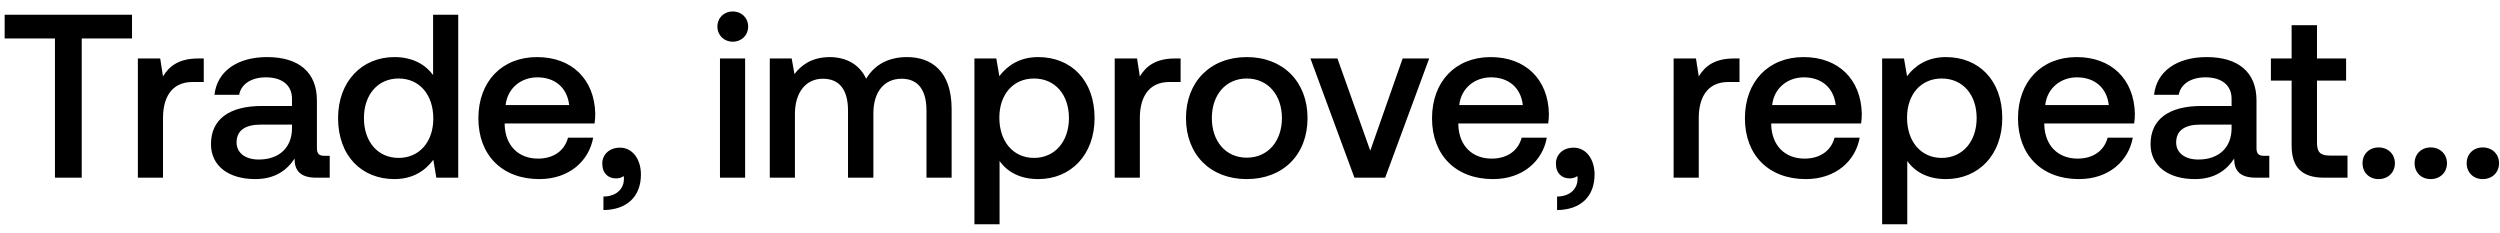 <svg width="204" height="19" viewBox="0 0 204 19" fill="none" xmlns="http://www.w3.org/2000/svg"><path d="M.38 3.138h4.104V14.5h2.185V3.138h4.104V1.2H.38v1.938zm15.79 1.634c-1.596 0-2.375.646-2.869 1.463l-.228-1.463H11.25V14.5h2.052V9.617c0-1.501.59-2.926 2.413-2.926h.912V4.772h-.456zm10.317 7.942c-.418 0-.627-.133-.627-.627V8.192c0-2.299-1.482-3.534-4.066-3.534-2.451 0-4.085 1.178-4.294 3.078h2.014c.152-.855.969-1.425 2.185-1.425 1.349 0 2.128.665 2.128 1.748v.589h-2.451c-2.717 0-4.161 1.121-4.161 3.116 0 1.805 1.482 2.85 3.61 2.85 1.577 0 2.565-.684 3.21-1.672 0 .969.457 1.558 1.787 1.558h1.083v-1.786h-.418zm-2.66-2.204c-.02 1.501-1.007 2.508-2.717 2.508-1.121 0-1.805-.57-1.805-1.387 0-.988.703-1.463 1.976-1.463h2.546v.342zm11.512-4.389c-.627-.855-1.672-1.463-3.154-1.463-2.64 0-4.598 1.976-4.598 4.978 0 3.116 1.957 4.978 4.598 4.978 1.54 0 2.546-.722 3.173-1.577l.247 1.463h1.786V1.2H35.34v4.921zm-2.812 6.764c-1.71 0-2.83-1.33-2.83-3.249 0-1.9 1.12-3.23 2.83-3.23s2.831 1.33 2.831 3.268c0 1.881-1.12 3.211-2.83 3.211zm11.487 1.729c2.413 0 4.047-1.463 4.389-3.382H46.35c-.285 1.083-1.197 1.71-2.451 1.71-1.615 0-2.66-1.083-2.717-2.736v-.133h7.334c.038-.266.057-.532.057-.779-.057-2.85-1.938-4.636-4.75-4.636-2.87 0-4.788 1.995-4.788 4.997 0 2.983 1.919 4.959 4.978 4.959zm-2.755-6.042c.152-1.387 1.273-2.261 2.584-2.261 1.425 0 2.432.817 2.603 2.261h-5.187zm9.33 3.477c-.874 0-1.444.57-1.444 1.292 0 .817.494 1.216 1.12 1.216.229 0 .457-.057.628-.19.019.076.019.171.019.247 0 .665-.475 1.406-1.672 1.425v1.102c1.88-.019 3.059-1.064 3.059-2.907 0-1.216-.665-2.185-1.71-2.185zm9.205-8.645c.703 0 1.254-.513 1.254-1.235 0-.722-.55-1.235-1.254-1.235-.703 0-1.254.513-1.254 1.235 0 .722.551 1.235 1.254 1.235zM58.75 14.5h2.052V4.772H58.75V14.5zm15.255-9.842c-1.596 0-2.698.703-3.325 1.767-.59-1.254-1.73-1.767-3.002-1.767-1.463.019-2.3.665-2.85 1.387l-.228-1.273h-1.786V14.5h2.052V9.294c0-1.729.874-2.869 2.28-2.869 1.349 0 2.052.893 2.052 2.603V14.5h2.07V9.237c0-1.748.894-2.812 2.3-2.812 1.33 0 2.033.893 2.033 2.603V14.5h2.052V8.895c0-3.078-1.634-4.237-3.648-4.237zm10.714 0c-1.52 0-2.527.703-3.173 1.558l-.247-1.444h-1.786V18.3h2.052v-5.168c.608.874 1.653 1.482 3.154 1.482 2.66 0 4.598-1.976 4.598-4.978 0-3.116-1.938-4.978-4.598-4.978zm-.342 8.227c-1.71 0-2.831-1.349-2.831-3.287 0-1.881 1.12-3.192 2.83-3.192s2.85 1.311 2.85 3.23c0 1.9-1.14 3.249-2.85 3.249zM95.88 4.772c-1.596 0-2.375.646-2.869 1.463l-.228-1.463H90.96V14.5h2.052V9.617c0-1.501.59-2.926 2.413-2.926h.912V4.772h-.456zm5.856 9.842c2.964 0 4.959-1.995 4.959-4.978 0-2.964-1.995-4.978-4.959-4.978-2.964 0-4.96 2.014-4.96 4.978 0 2.983 1.996 4.978 4.96 4.978zm0-1.748c-1.729 0-2.85-1.349-2.85-3.23s1.121-3.23 2.85-3.23 2.869 1.349 2.869 3.23-1.14 3.23-2.869 3.23zm8.786 1.634h2.508l3.591-9.728h-2.166l-2.641 7.524-2.679-7.524h-2.204l3.591 9.728zm11.309.114c2.413 0 4.047-1.463 4.389-3.382h-2.052c-.285 1.083-1.197 1.71-2.451 1.71-1.615 0-2.66-1.083-2.717-2.736v-.133h7.334c.038-.266.057-.532.057-.779-.057-2.85-1.938-4.636-4.75-4.636-2.869 0-4.788 1.995-4.788 4.997 0 2.983 1.919 4.959 4.978 4.959zm-2.755-6.042c.152-1.387 1.273-2.261 2.584-2.261 1.425 0 2.432.817 2.603 2.261h-5.187zm9.33 3.477c-.874 0-1.444.57-1.444 1.292 0 .817.494 1.216 1.121 1.216.228 0 .456-.057.627-.19.019.076.019.171.019.247 0 .665-.475 1.406-1.672 1.425v1.102c1.881-.019 3.059-1.064 3.059-2.907 0-1.216-.665-2.185-1.71-2.185zm13.082-7.277c-1.596 0-2.375.646-2.869 1.463l-.228-1.463h-1.824V14.5h2.052V9.617c0-1.501.589-2.926 2.413-2.926h.912V4.772h-.456zm5.874 9.842c2.413 0 4.047-1.463 4.389-3.382H149.7c-.285 1.083-1.197 1.71-2.451 1.71-1.615 0-2.66-1.083-2.717-2.736v-.133h7.334c.038-.266.057-.532.057-.779-.057-2.85-1.938-4.636-4.75-4.636-2.869 0-4.788 1.995-4.788 4.997 0 2.983 1.919 4.959 4.978 4.959zm-2.755-6.042c.152-1.387 1.273-2.261 2.584-2.261 1.425 0 2.432.817 2.603 2.261h-5.187zm14.18-3.914c-1.52 0-2.527.703-3.173 1.558l-.247-1.444h-1.786V18.3h2.052v-5.168c.608.874 1.653 1.482 3.154 1.482 2.66 0 4.598-1.976 4.598-4.978 0-3.116-1.938-4.978-4.598-4.978zm-.342 8.227c-1.71 0-2.831-1.349-2.831-3.287 0-1.881 1.121-3.192 2.831-3.192s2.85 1.311 2.85 3.23c0 1.9-1.14 3.249-2.85 3.249zm11.201 1.729c2.413 0 4.047-1.463 4.389-3.382h-2.052c-.285 1.083-1.197 1.71-2.451 1.71-1.615 0-2.66-1.083-2.717-2.736v-.133h7.334c.038-.266.057-.532.057-.779-.057-2.85-1.938-4.636-4.75-4.636-2.869 0-4.788 1.995-4.788 4.997 0 2.983 1.919 4.959 4.978 4.959zm-2.755-6.042c.152-1.387 1.273-2.261 2.584-2.261 1.425 0 2.432.817 2.603 2.261h-5.187zm17.866 4.142c-.418 0-.627-.133-.627-.627V8.192c0-2.299-1.482-3.534-4.066-3.534-2.451 0-4.085 1.178-4.294 3.078h2.014c.152-.855.969-1.425 2.185-1.425 1.349 0 2.128.665 2.128 1.748v.589h-2.451c-2.717 0-4.161 1.121-4.161 3.116 0 1.805 1.482 2.85 3.61 2.85 1.577 0 2.565-.684 3.211-1.672 0 .969.456 1.558 1.786 1.558h1.083v-1.786h-.418zm-2.66-2.204c-.019 1.501-1.007 2.508-2.717 2.508-1.121 0-1.805-.57-1.805-1.387 0-.988.703-1.463 1.976-1.463h2.546v.342zm4.899 1.349c0 1.767.798 2.641 2.66 2.641h1.9v-1.805h-1.444c-.779 0-1.045-.285-1.045-1.045V6.577h2.375V4.772h-2.375V2.055h-2.071v2.717h-1.691v1.805h1.691v5.282zm5.787 1.463c0 .76.551 1.292 1.311 1.292.76 0 1.33-.532 1.33-1.292s-.57-1.292-1.33-1.292c-.76 0-1.311.532-1.311 1.292zm4.249 0c0 .76.551 1.292 1.311 1.292.76 0 1.33-.532 1.33-1.292s-.57-1.292-1.33-1.292c-.76 0-1.311.532-1.311 1.292zm4.249 0c0 .76.551 1.292 1.311 1.292.76 0 1.33-.532 1.33-1.292s-.57-1.292-1.33-1.292c-.76 0-1.311.532-1.311 1.292z" fill="#000"/></svg>